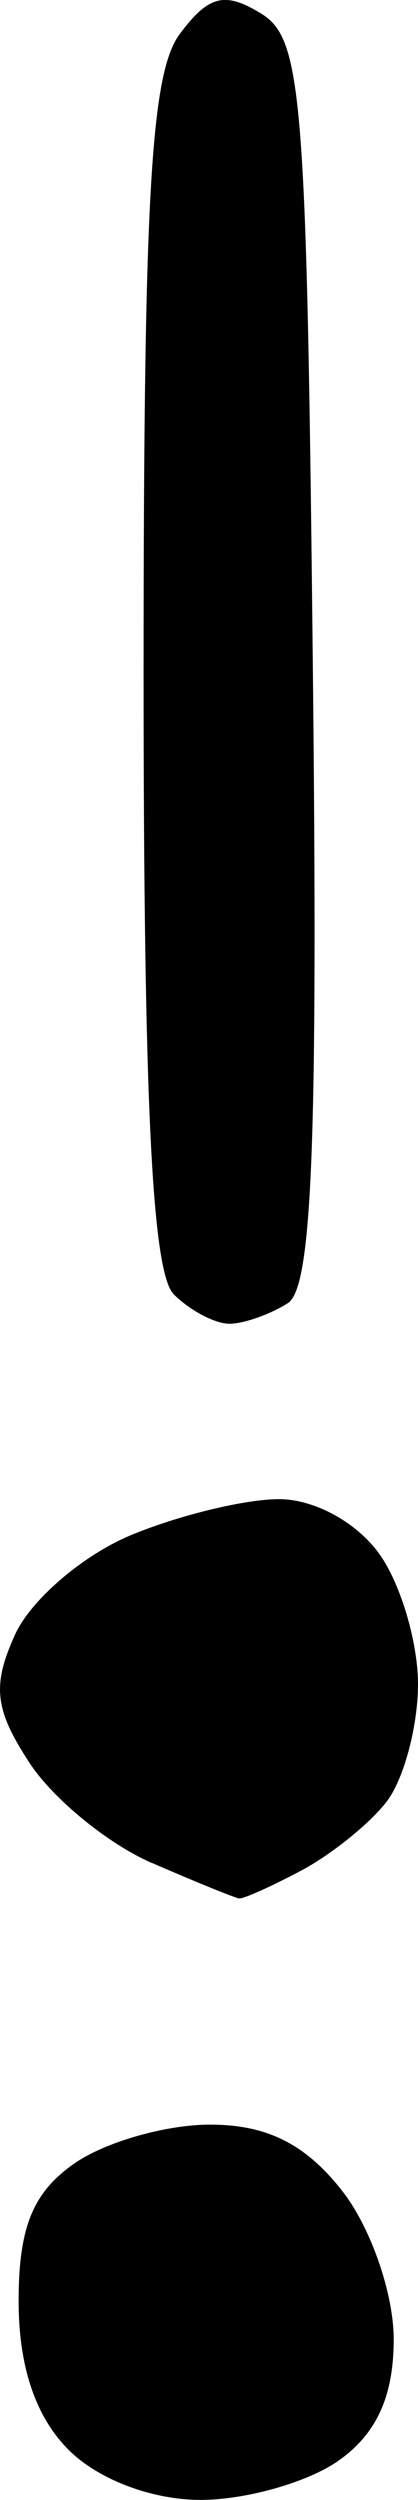 <svg width="4.422mm" height="26.44mm" version="1.1" viewBox="0 0 4.422 26.44" xml:space="preserve" xmlns="http://www.w3.org/2000/svg"><title>!!</title><path d="m0.726 25.91c-0.35-0.35-0.529-0.882-0.529-1.573 0-0.778 0.149-1.148 0.588-1.455 0.323-0.227 0.97-0.412 1.436-0.412 0.601 0 1.008 0.203 1.396 0.697 0.304 0.386 0.548 1.088 0.548 1.573 0 0.605-0.182 1.003-0.588 1.287-0.323 0.227-0.978 0.412-1.455 0.412-0.514 0-1.082-0.215-1.396-0.529zm0.88-6.207c-0.462-0.201-1.044-0.677-1.294-1.059-0.369-0.564-0.398-0.818-0.152-1.358 0.166-0.365 0.715-0.837 1.22-1.048 0.504-0.211 1.212-0.383 1.572-0.383 0.377 0 0.83 0.25 1.067 0.588 0.227 0.323 0.408 0.949 0.403 1.389-0.005 0.441-0.153 0.99-0.331 1.221-0.177 0.231-0.582 0.558-0.9 0.728-0.318 0.169-0.616 0.303-0.661 0.297s-0.462-0.175-0.923-0.376zm0.231-6.017c-0.229-0.229-0.318-2.058-0.318-6.564 0-5.026 0.075-6.347 0.381-6.76 0.305-0.411 0.477-0.455 0.86-0.22 0.438 0.268 0.485 0.854 0.549 6.861 0.055 5.077-0.005 6.616-0.265 6.78-0.184 0.117-0.46 0.215-0.613 0.217-0.153 0.002-0.421-0.139-0.595-0.313z"/></svg>
